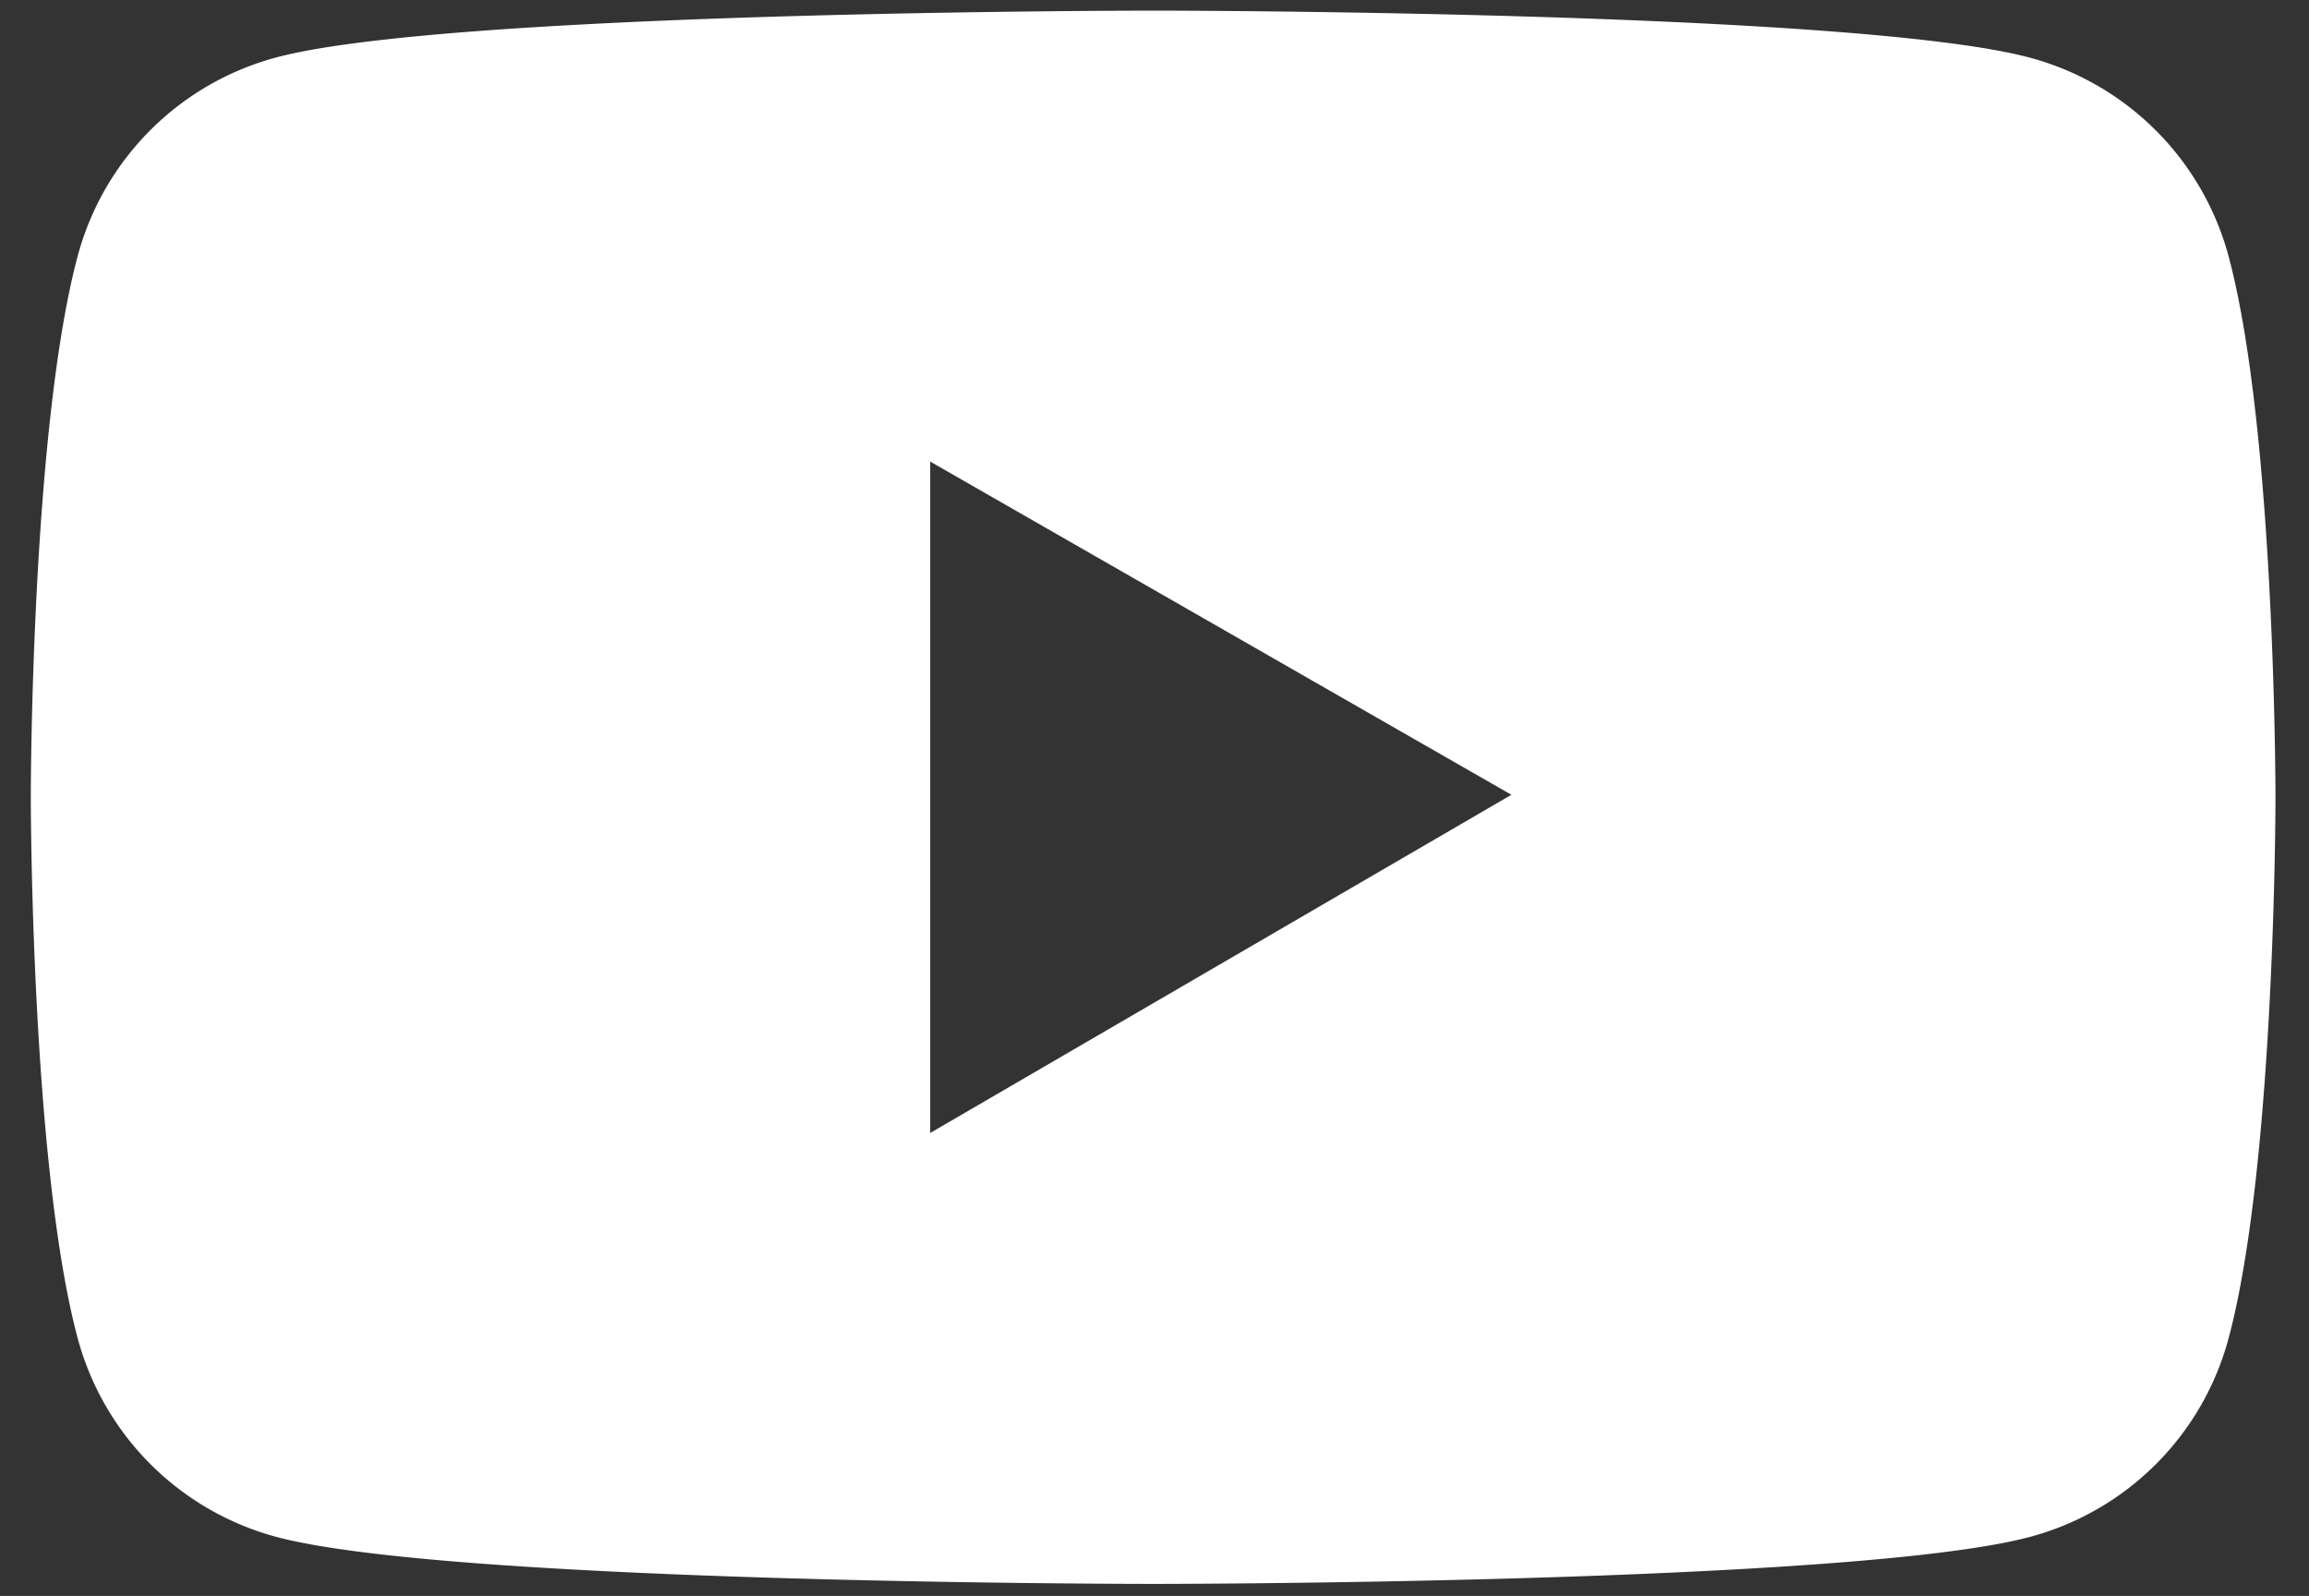 <svg width="68" height="47" fill="none" xmlns="http://www.w3.org/2000/svg"><rect width="100%" height="100%" fill="#333333" stroke="none"/><path d="M65.633 7.551a8.285 8.285 0 0 0-5.843-5.85C54.633.313 33.96.313 33.96.313s-20.672 0-25.83 1.38a8.272 8.272 0 0 0-5.843 5.85C.907 12.709.907 23.48.907 23.48s0 10.771 1.38 15.928a8.285 8.285 0 0 0 5.844 5.851c5.157 1.387 25.83 1.387 25.83 1.387s20.672 0 25.829-1.387a8.272 8.272 0 0 0 5.843-5.85c1.38-5.158 1.38-15.93 1.38-15.93s0-10.77-1.38-15.928zM27.394 33.366V13.593l17.117 9.813-17.117 9.96z" fill="#fff"/></svg>